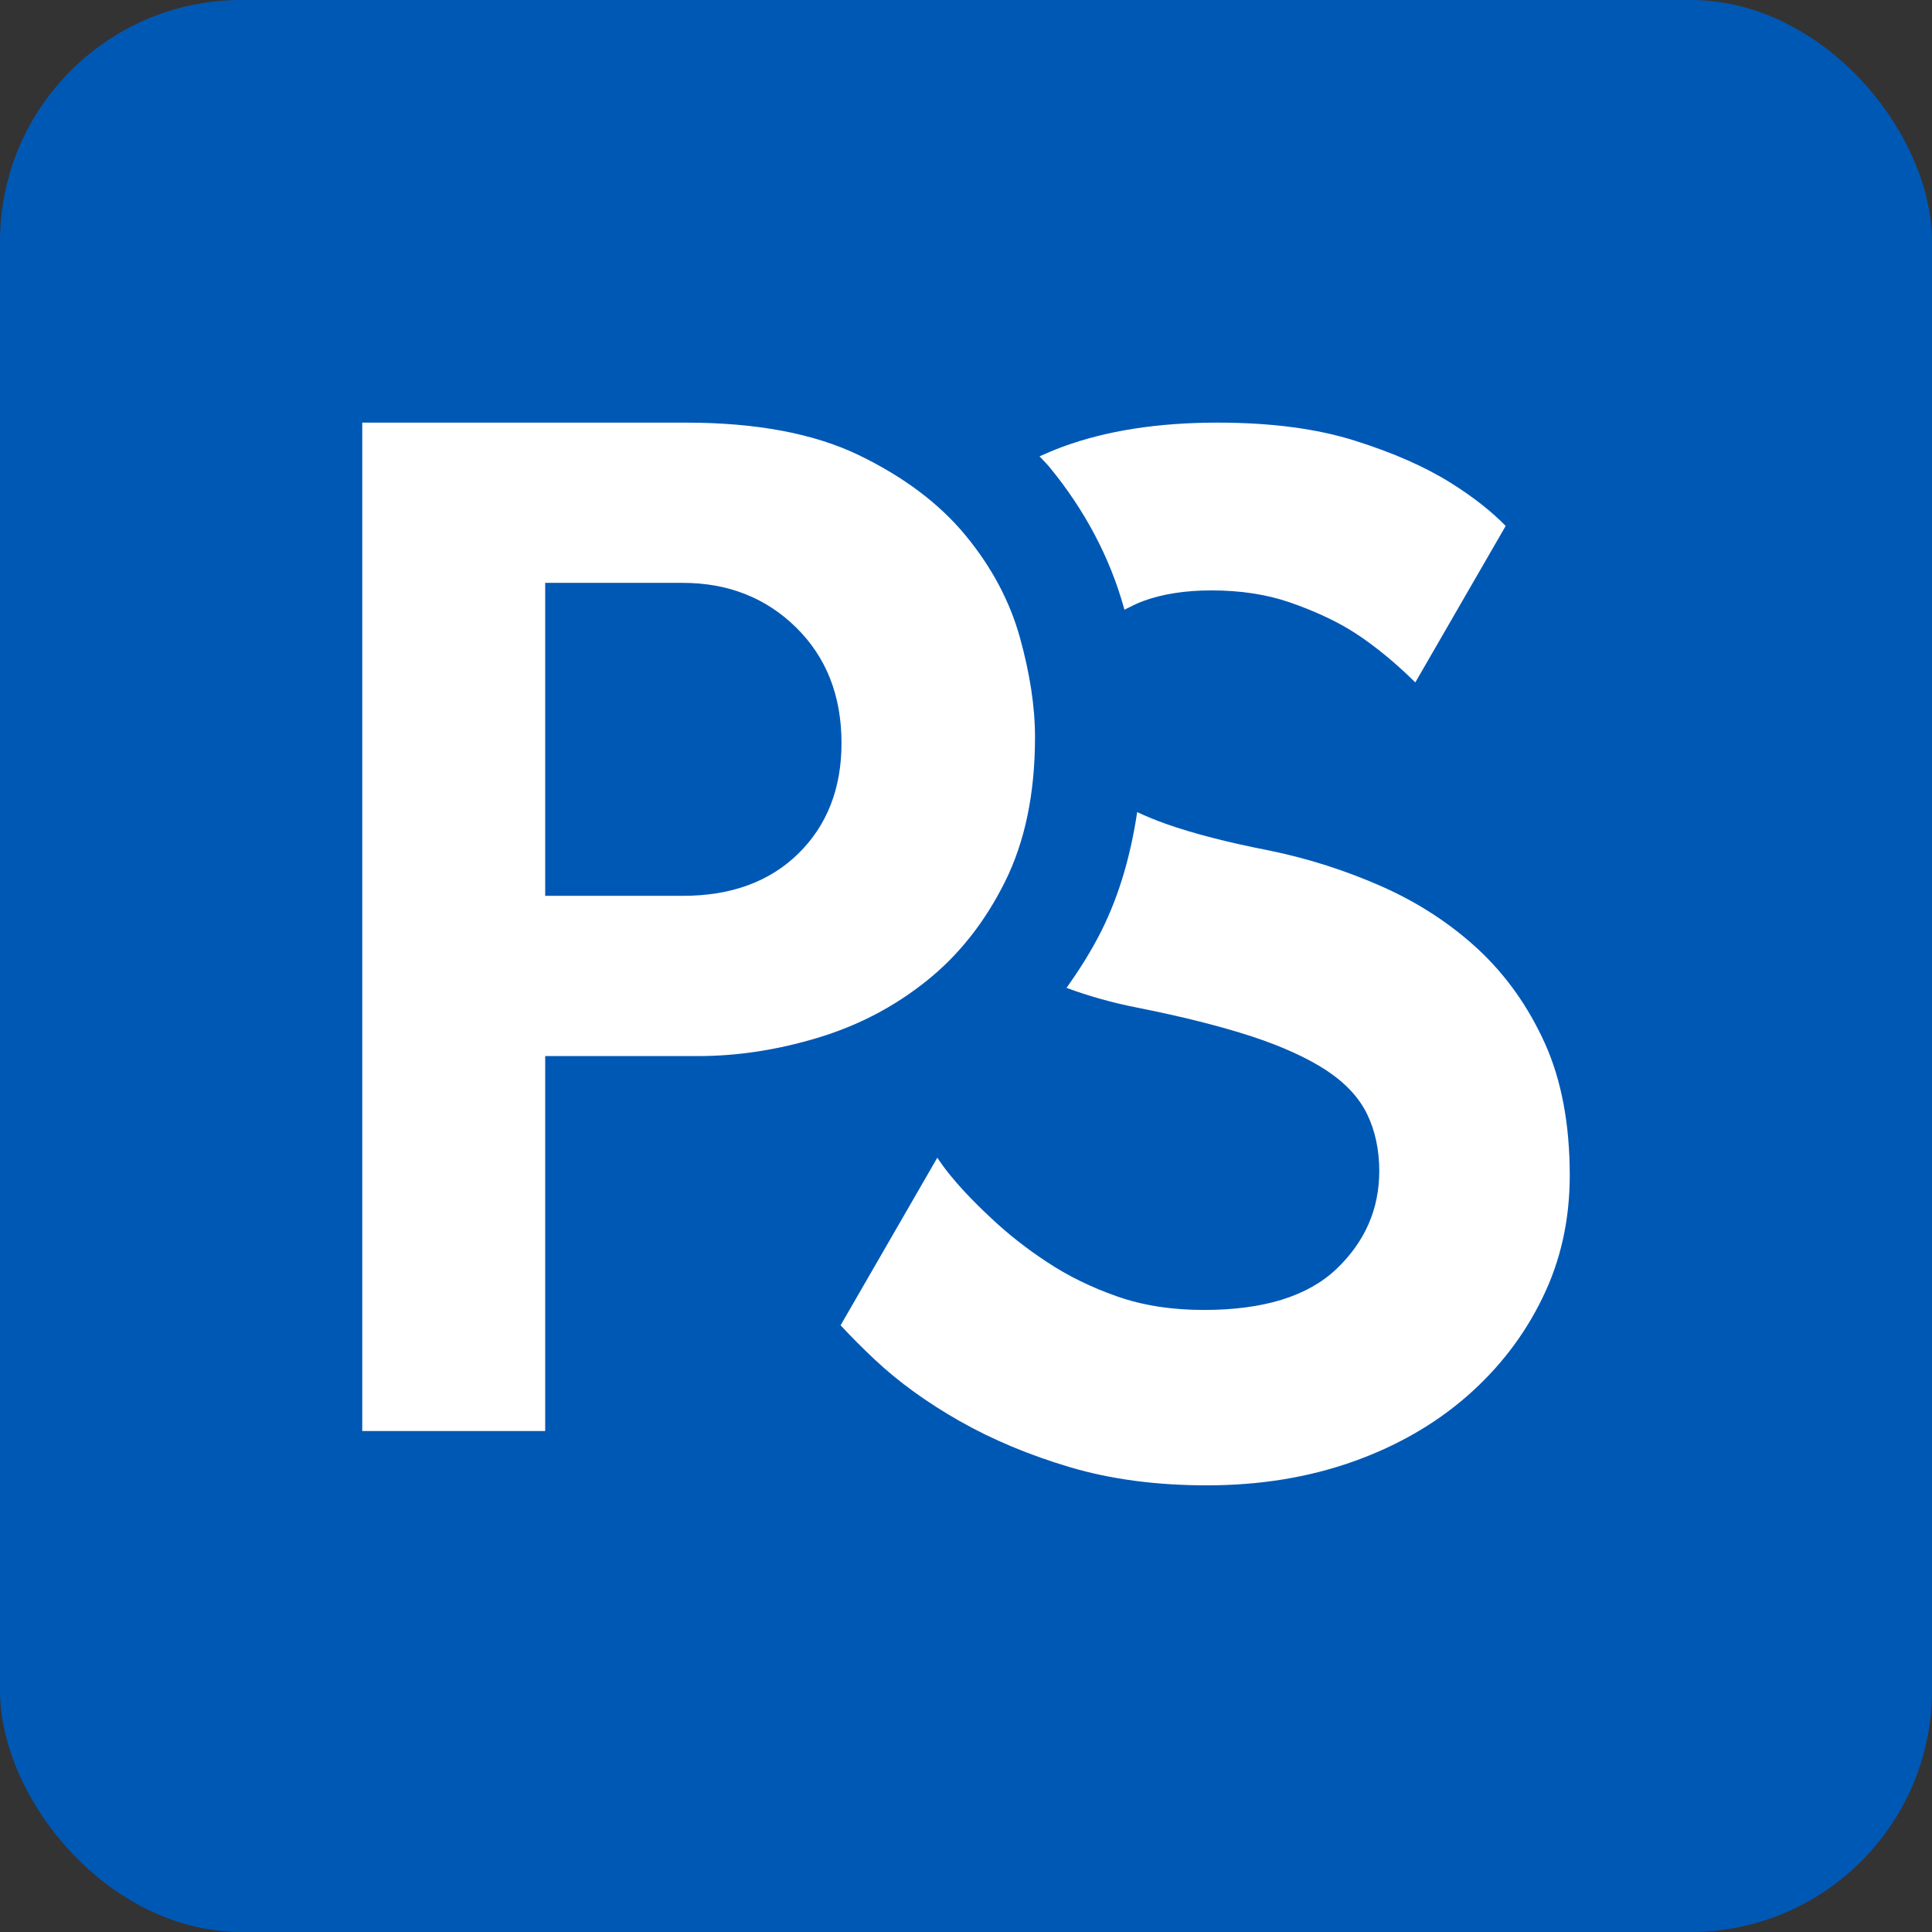 <?xml version="1.0" encoding="UTF-8"?>
<svg width="32px" height="32px" viewBox="0 0 32 32" version="1.1" xmlns="http://www.w3.org/2000/svg" xmlns:xlink="http://www.w3.org/1999/xlink">
    <rect x="0" y="0" width="32" height="32" fill="#333333" stroke="none"/>
    <title>F3E601D7-42A9-4D22-9DA3-6BC289E7190D</title>
    <g id="Page-1" stroke="none" stroke-width="1" fill="none" fill-rule="evenodd">
        <g id="Favicon" transform="translate(-370, -136)">
            <g id="Favico-PagStream---32px" transform="translate(370, 136)">
                <rect id="Rectangle" fill="#0058B5" x="0" y="0" width="32" height="32" rx="4"></rect>
                <path d="M9.03,14.838 L9.03,9.654 L11.308,9.654 C12.059,9.654 12.686,9.901 13.186,10.393 C13.687,10.886 13.938,11.524 13.938,12.308 C13.938,13.059 13.699,13.67 13.224,14.137 C12.748,14.604 12.11,14.838 11.308,14.838 L9.03,14.838 Z M6,23.702 L9.03,23.702 L9.03,17.492 L11.559,17.492 C12.21,17.492 12.869,17.392 13.537,17.191 C14.205,16.991 14.805,16.679 15.34,16.252 C15.873,15.828 16.308,15.281 16.642,14.612 C16.976,13.945 17.143,13.144 17.143,12.208 C17.143,11.708 17.059,11.157 16.892,10.556 C16.724,9.955 16.425,9.392 15.991,8.866 C15.557,8.34 14.968,7.898 14.226,7.539 C13.483,7.18 12.526,7 11.359,7 L6,7 L6,23.702 Z M25.587,17.278 C25.311,16.669 24.943,16.152 24.485,15.725 C24.026,15.3 23.496,14.954 22.895,14.686 C22.294,14.42 21.668,14.219 21.017,14.086 C20.333,13.953 19.766,13.806 19.314,13.647 C19.139,13.585 18.982,13.519 18.835,13.451 C18.729,14.165 18.538,14.826 18.245,15.414 C18.075,15.753 17.877,16.064 17.665,16.362 C18.026,16.496 18.415,16.607 18.838,16.69 C19.59,16.839 20.22,16.999 20.729,17.165 C21.238,17.332 21.651,17.521 21.968,17.728 C22.285,17.937 22.51,18.179 22.644,18.454 C22.777,18.731 22.845,19.043 22.845,19.394 C22.845,20.029 22.607,20.57 22.132,21.022 C21.655,21.472 20.925,21.697 19.941,21.697 C19.406,21.697 18.926,21.622 18.501,21.472 C18.075,21.322 17.69,21.134 17.349,20.908 C17.006,20.683 16.698,20.441 16.423,20.182 C16.147,19.925 15.773,19.554 15.525,19.175 L13.923,21.951 C14.096,22.138 14.285,22.328 14.494,22.524 C14.886,22.891 15.353,23.23 15.896,23.538 C16.439,23.846 17.048,24.101 17.724,24.302 C18.4,24.502 19.155,24.602 19.99,24.602 C20.858,24.602 21.659,24.473 22.395,24.214 C23.129,23.955 23.762,23.592 24.298,23.125 C24.832,22.657 25.249,22.115 25.548,21.497 C25.85,20.88 26,20.204 26,19.469 C26,18.618 25.862,17.887 25.587,17.278 L25.587,17.278 Z M17.218,7.558 C17.342,7.504 17.467,7.449 17.6,7.4 C18.326,7.133 19.181,7 20.165,7 C21.05,7 21.81,7.099 22.444,7.3 C23.079,7.5 23.609,7.734 24.034,8.001 C24.417,8.241 24.711,8.478 24.939,8.711 L23.442,11.303 C23.027,10.891 22.632,10.597 22.356,10.43 C22.081,10.263 21.751,10.113 21.368,9.979 C20.984,9.846 20.549,9.779 20.065,9.779 C19.631,9.779 19.256,9.838 18.939,9.954 C18.824,9.996 18.725,10.048 18.624,10.099 C18.622,10.091 18.62,10.083 18.618,10.076 C18.384,9.233 17.965,8.442 17.374,7.726 C17.325,7.668 17.268,7.615 17.218,7.558 L17.218,7.558 Z" id="Fill-1" fill="#FFFFFF"></path>
            </g>
        </g>
    </g>
</svg>